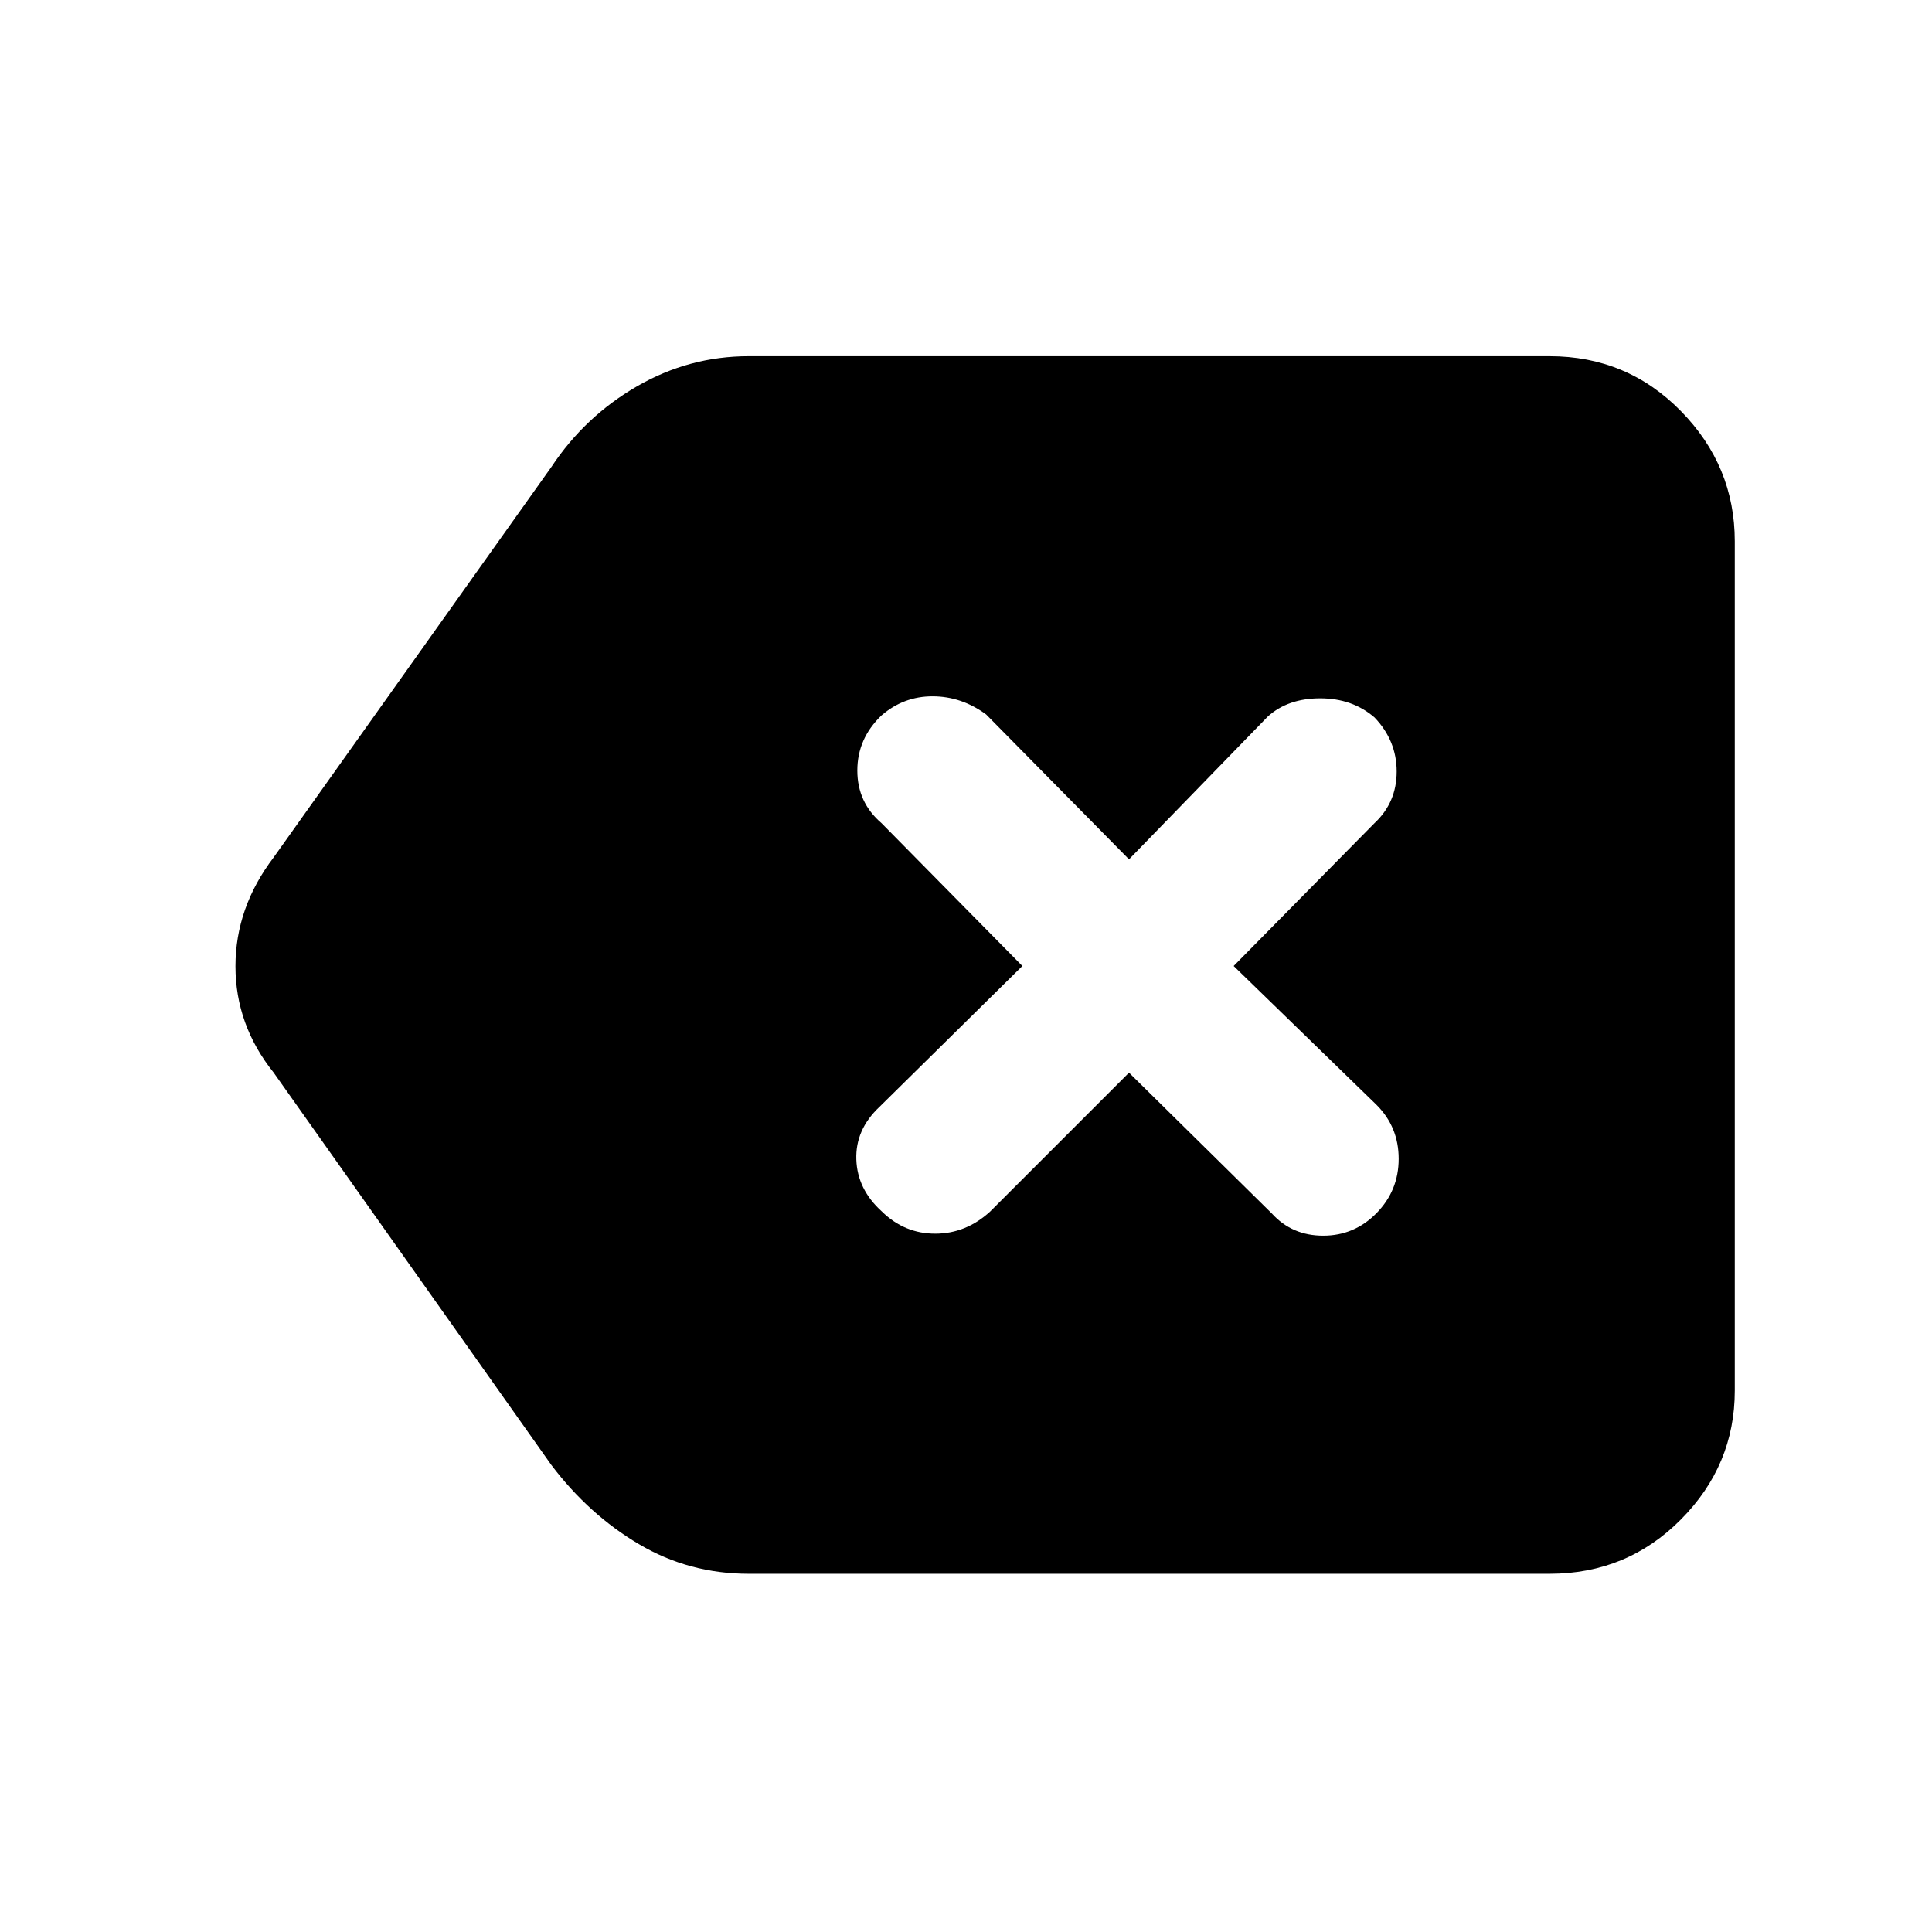 <svg xmlns="http://www.w3.org/2000/svg" height="48" viewBox="0 -960 960 960" width="48"><path d="M372-178q-29.58 0-54.45-14.68Q292.67-207.35 274-232L136-427q-19-23.75-19-52.87Q117-509 136-534l138-194q16.67-25.12 42.55-40.06Q342.42-783 372-783h398q38.46 0 65.23 27.27Q862-728.46 862-691v422q0 37.05-26.77 64.02Q808.46-178 770-178H372Zm189-249 71 70q10 11 25.5 11t26.5-11.21q11-11.22 11-27Q695-400 684-411l-71-69 70-71q11-10.27 11-25.63 0-15.37-11-26.87-11-9.5-27-9.5t-26 9l-69 71-71-72q-12.27-9-26.63-9-14.37 0-25.37 9.5-12 11.5-12 27.37 0 15.86 12 26.13l70 71-71 70q-12 11.27-11.5 26.13Q426-369 438.21-358q11.22 11 26.5 11Q480-347 492-358l69-69Z"/></svg>